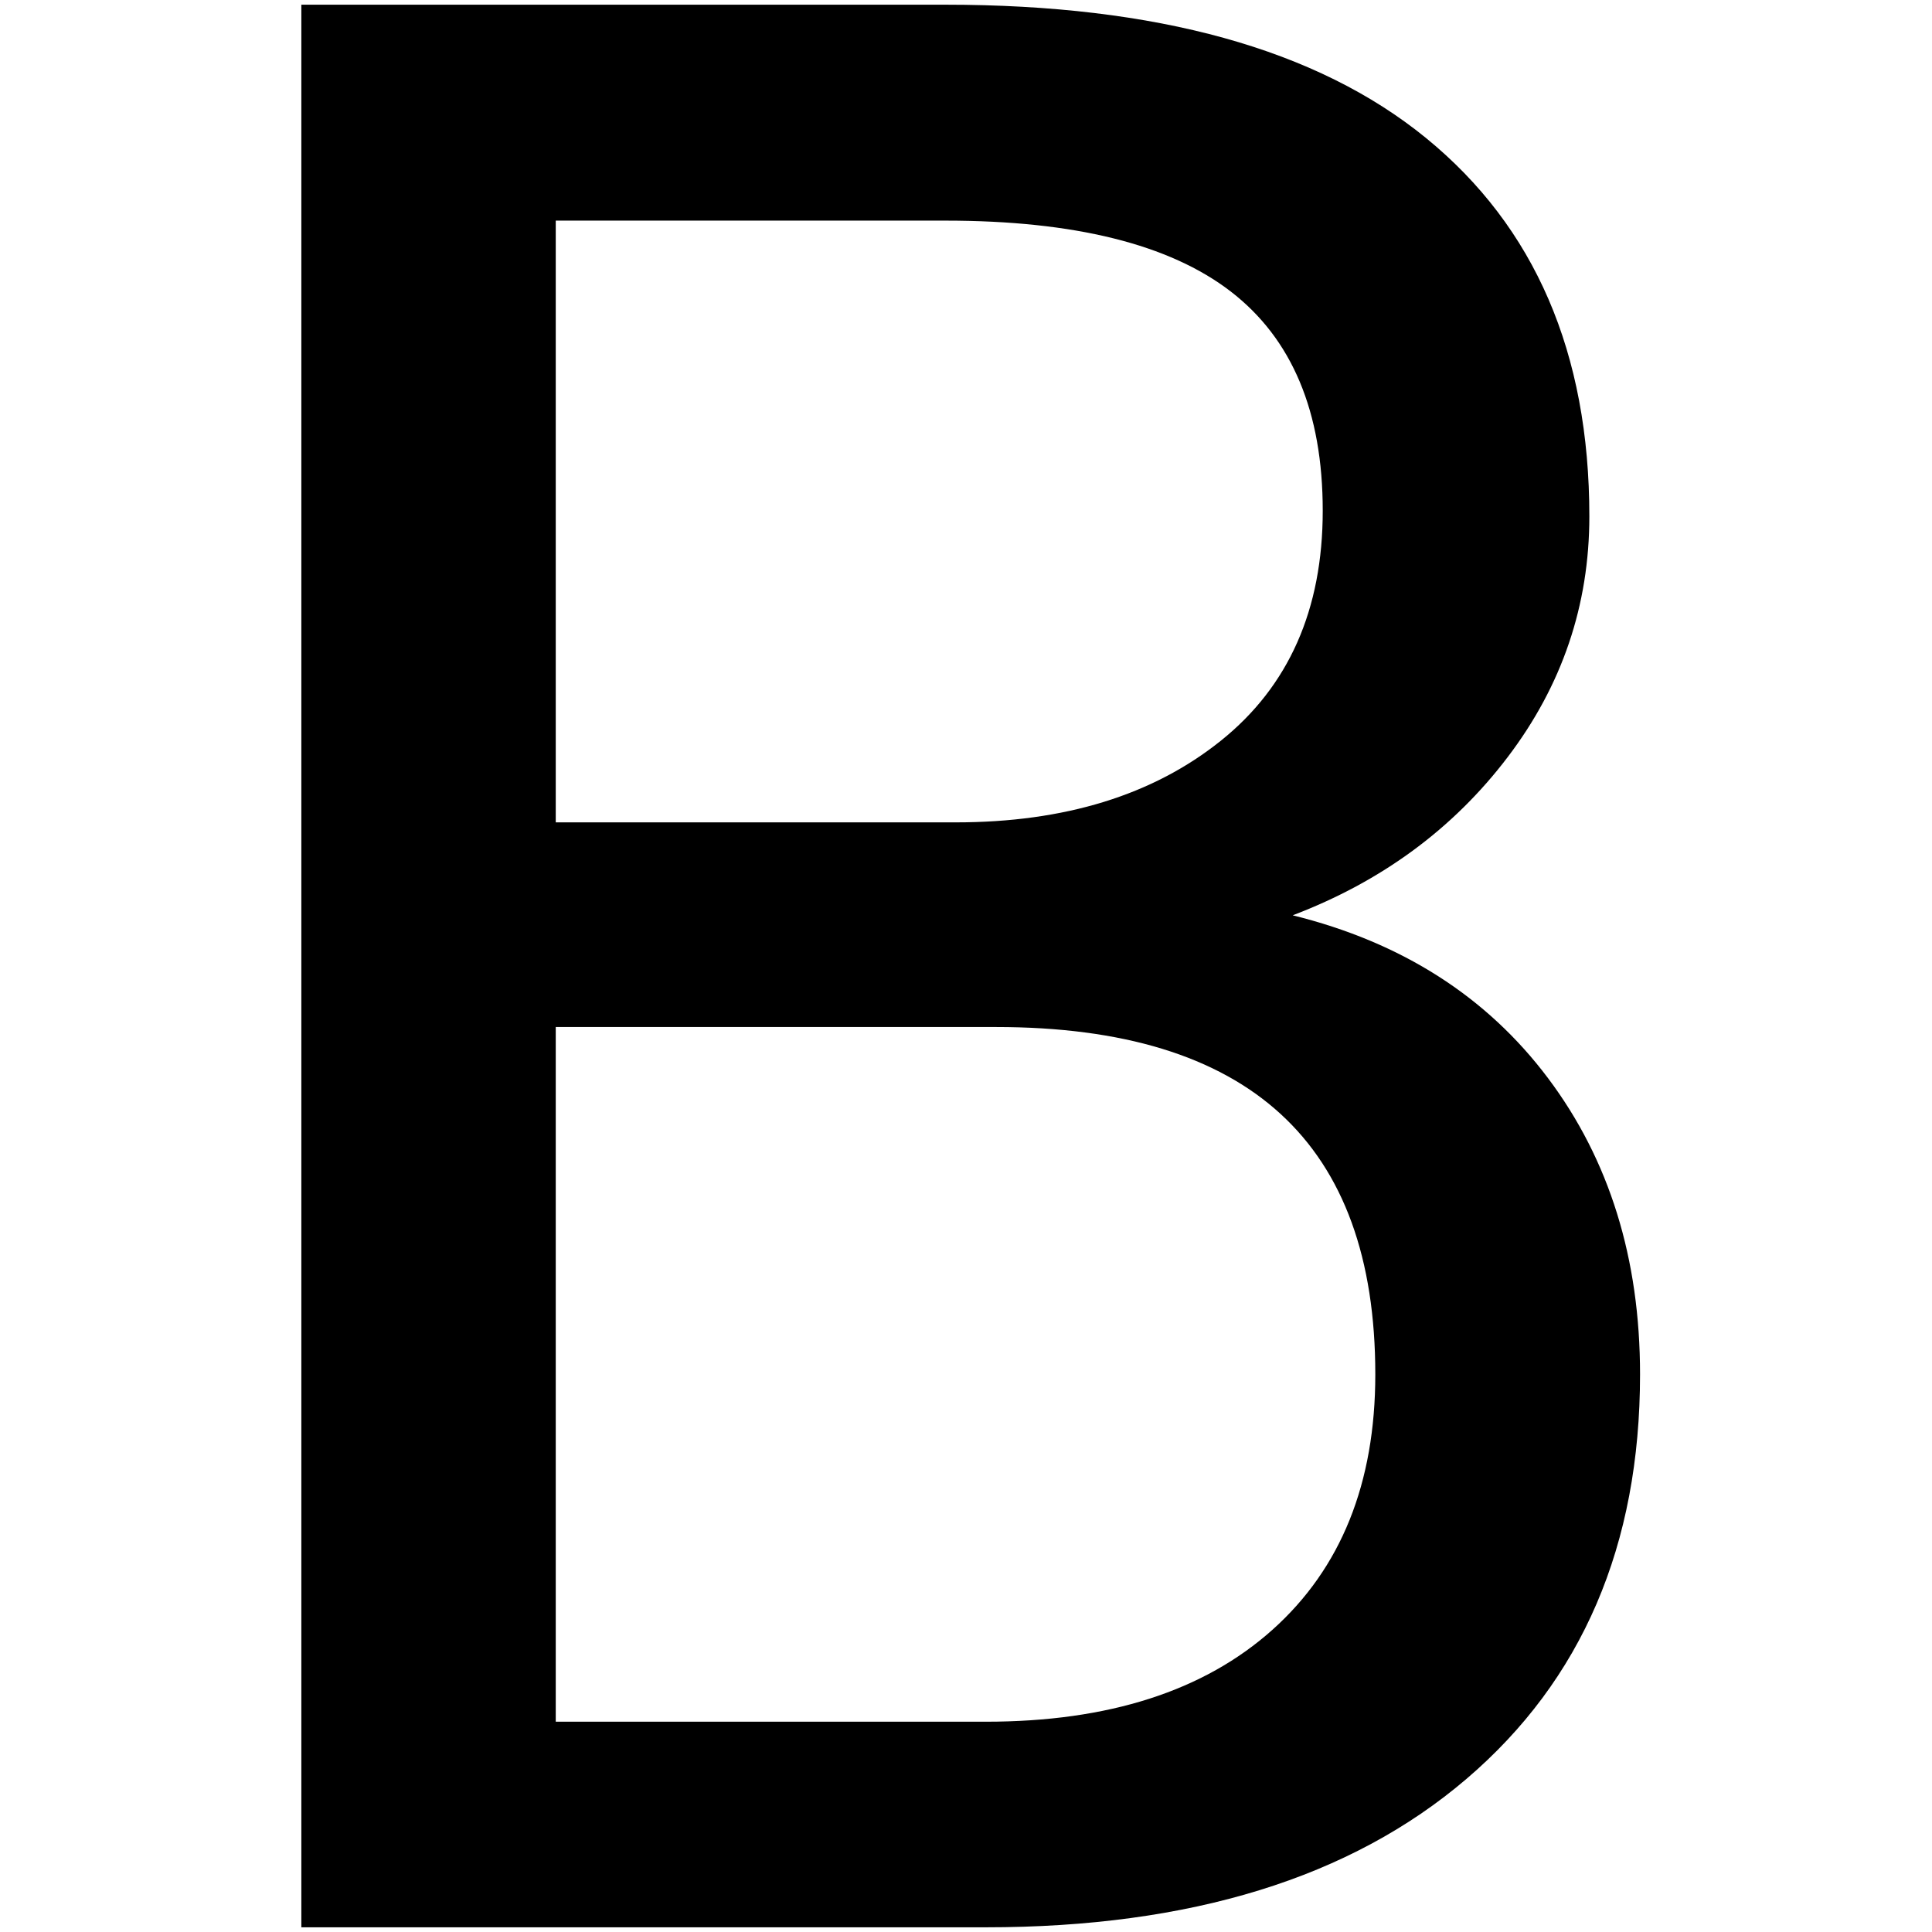 <?xml version="1.0" standalone="no"?>
<!DOCTYPE svg PUBLIC "-//W3C//DTD SVG 1.1//EN" "http://www.w3.org/Graphics/SVG/1.1/DTD/svg11.dtd" >
<svg xmlns="http://www.w3.org/2000/svg" xmlns:xlink="http://www.w3.org/1999/xlink" version="1.1" width="2048" height="2048" viewBox="-10 0 2058 2048">
   <path fill="currentColor"
d="M311 2048v-2048h686q338 0 512 142t174 403q0 142 -87 256.5t-229 168.5q174 43 272 173.5t98 315.5q0 273 -185 431t-512 158h-729zM582 1089v740h458q196 0 305.5 -98t109.5 -272q0 -370 -404 -370h-469zM582 871h426q174 0 282.5 -87t108.5 -245t-98 -233.5
t-304 -75.5h-415v641z" />
</svg>
